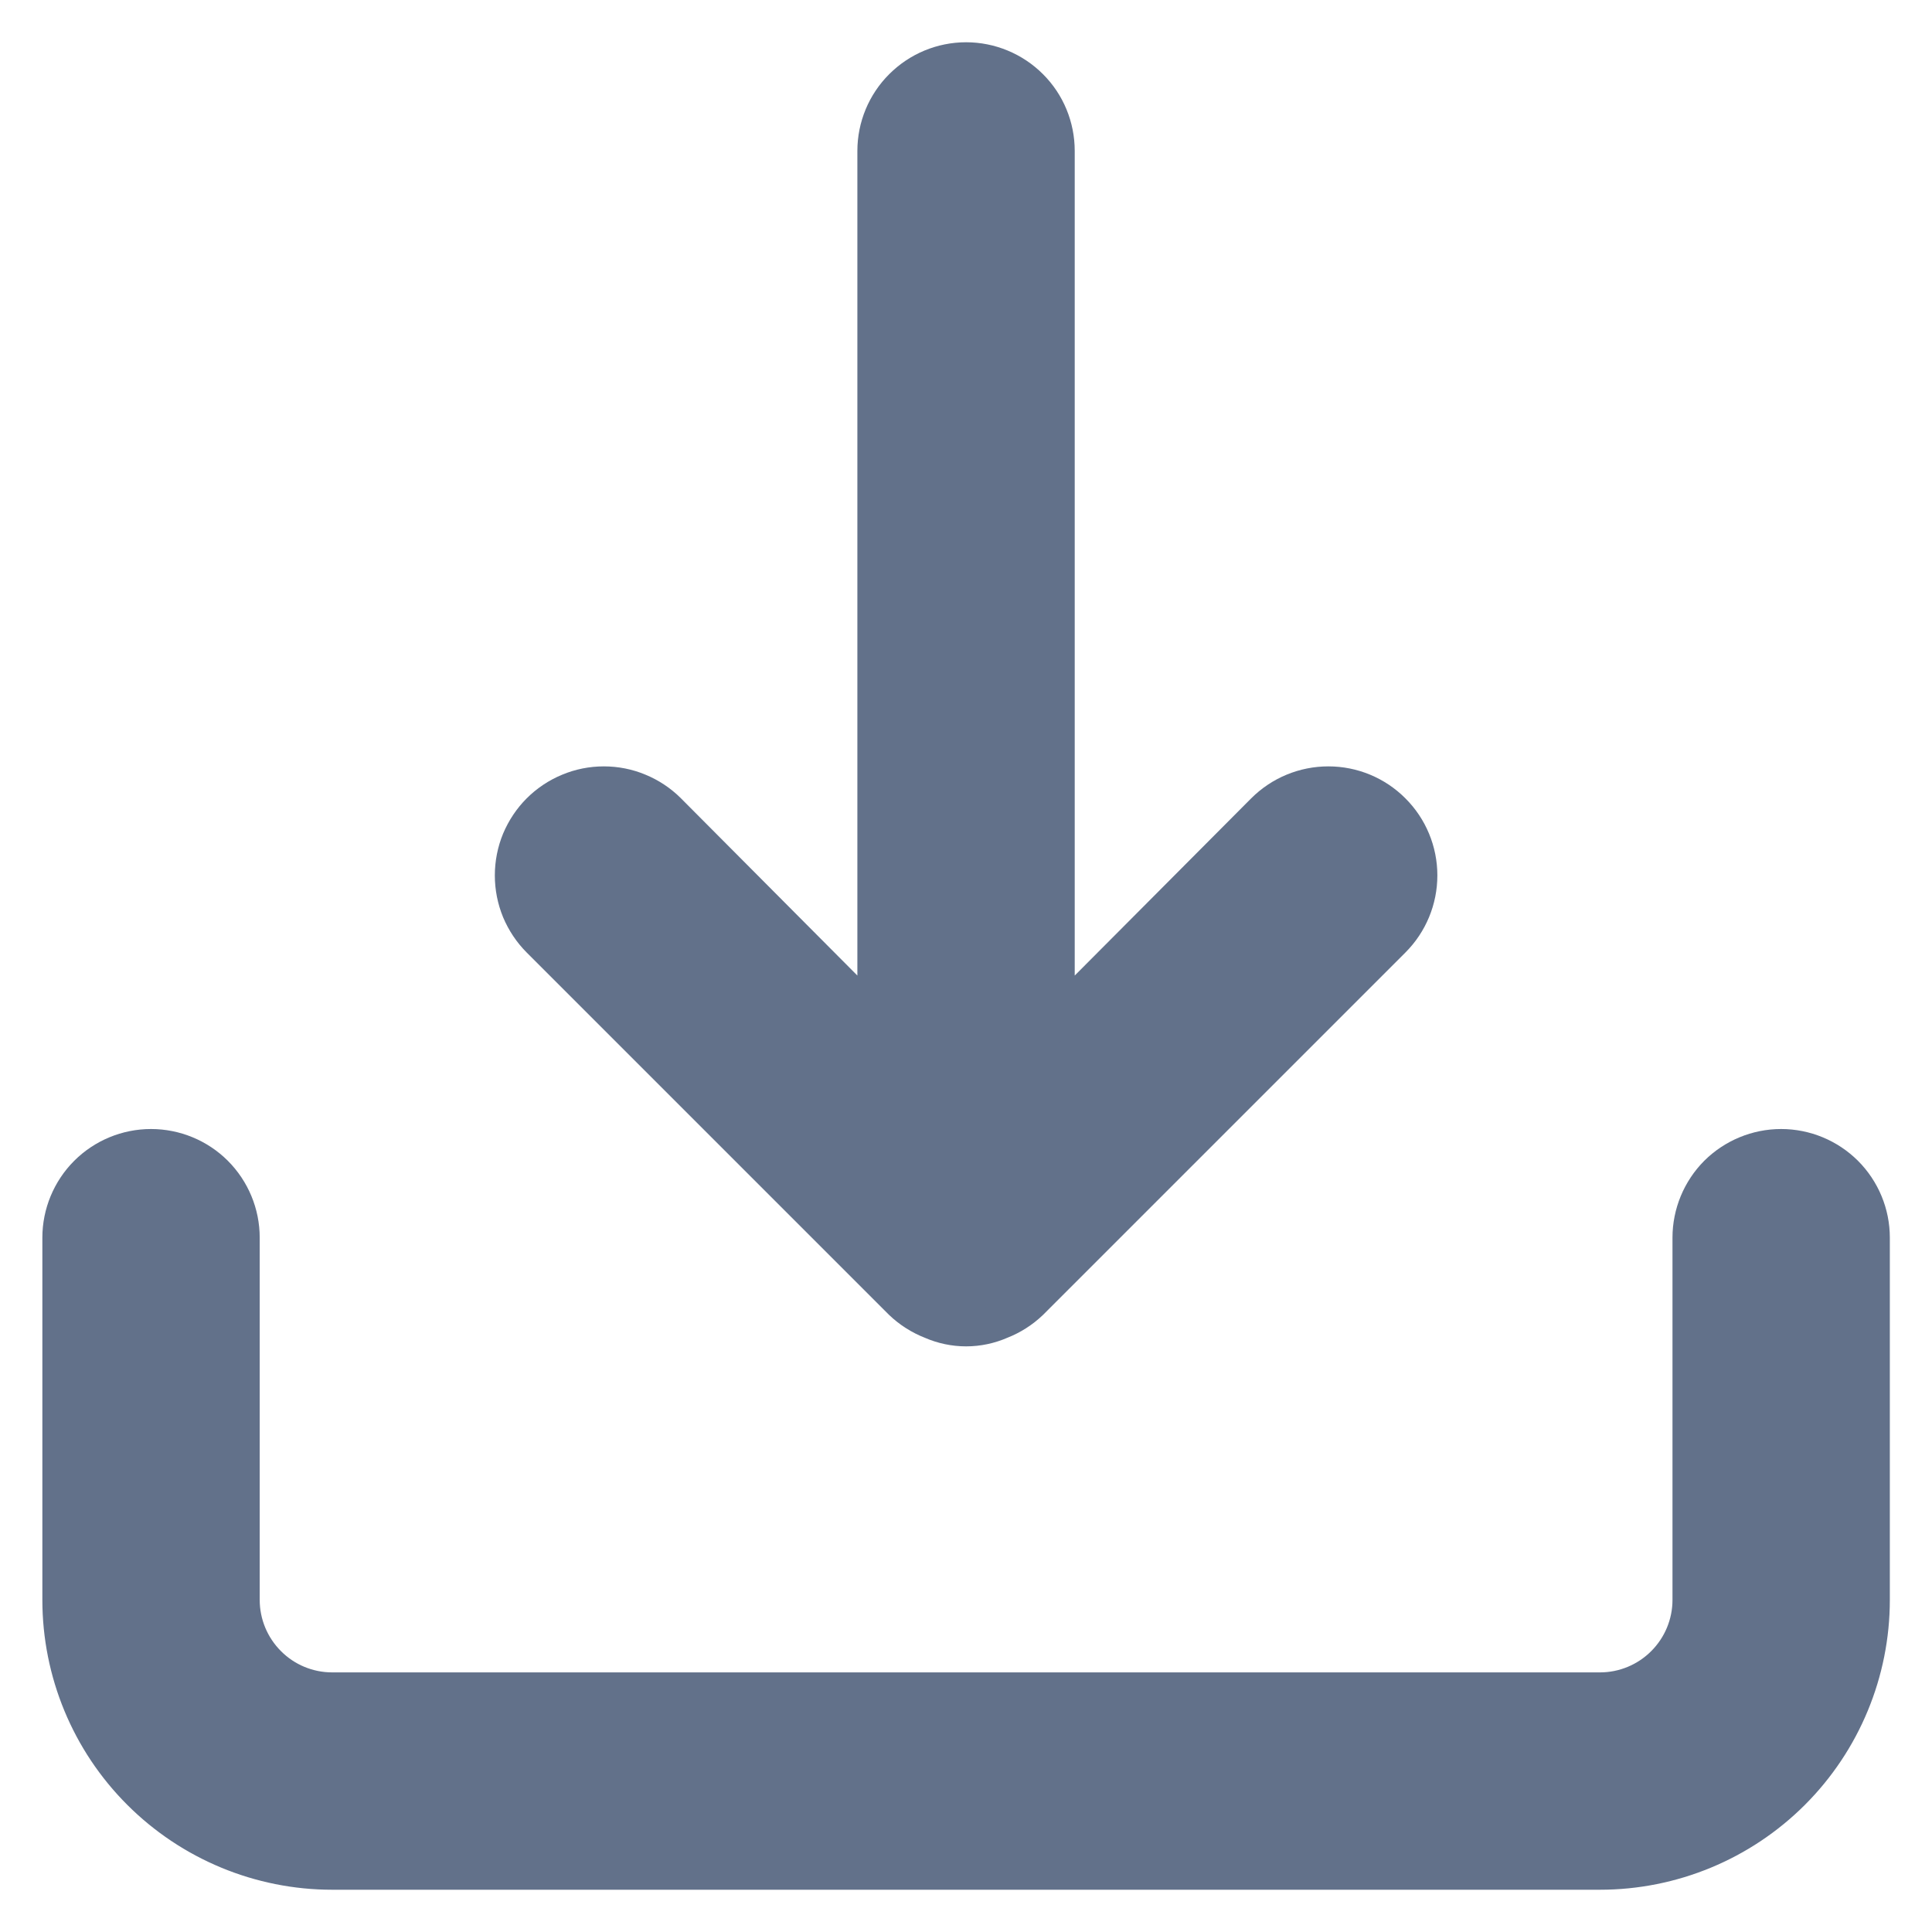 <svg width="20" height="20" viewBox="0 0 20 20" fill="none" xmlns="http://www.w3.org/2000/svg">
<path d="M18.438 11.875C18.19 11.875 17.951 11.974 17.775 12.149C17.6 12.325 17.501 12.564 17.501 12.812V16.562C17.501 16.811 17.402 17.049 17.226 17.225C17.05 17.401 16.812 17.5 16.563 17.5H3.438C3.19 17.5 2.951 17.401 2.776 17.225C2.6 17.049 2.501 16.811 2.501 16.562V12.812C2.501 12.564 2.402 12.325 2.226 12.149C2.051 11.974 1.812 11.875 1.563 11.875C1.315 11.875 1.076 11.974 0.901 12.149C0.725 12.325 0.626 12.564 0.626 12.812V16.562C0.626 17.308 0.922 18.024 1.45 18.551C1.977 19.078 2.693 19.375 3.438 19.375H16.563C17.309 19.375 18.025 19.078 18.552 18.551C19.079 18.024 19.376 17.308 19.376 16.562V12.812C19.376 12.564 19.277 12.325 19.101 12.149C18.925 11.974 18.687 11.875 18.438 11.875ZM9.335 13.478C9.424 13.563 9.53 13.63 9.645 13.675C9.757 13.724 9.878 13.75 10.001 13.75C10.124 13.75 10.245 13.724 10.357 13.675C10.472 13.63 10.577 13.563 10.666 13.478L14.416 9.728C14.593 9.551 14.692 9.312 14.692 9.062C14.692 8.813 14.593 8.573 14.416 8.397C14.24 8.22 14.001 8.121 13.751 8.121C13.501 8.121 13.262 8.22 13.085 8.397L10.938 10.553V1.562C10.938 1.314 10.84 1.075 10.664 0.9C10.488 0.724 10.249 0.625 10.001 0.625C9.752 0.625 9.514 0.724 9.338 0.9C9.162 1.075 9.063 1.314 9.063 1.562V10.553L6.917 8.397C6.829 8.309 6.725 8.24 6.611 8.193C6.497 8.145 6.375 8.121 6.251 8.121C6.127 8.121 6.005 8.145 5.891 8.193C5.777 8.24 5.673 8.309 5.585 8.397C5.498 8.484 5.429 8.588 5.381 8.702C5.334 8.816 5.31 8.939 5.31 9.062C5.31 9.186 5.334 9.308 5.381 9.423C5.429 9.537 5.498 9.641 5.585 9.728L9.335 13.478Z" fill="#62718A" stroke="#62718A" stroke-width="0.375"/>
</svg>
